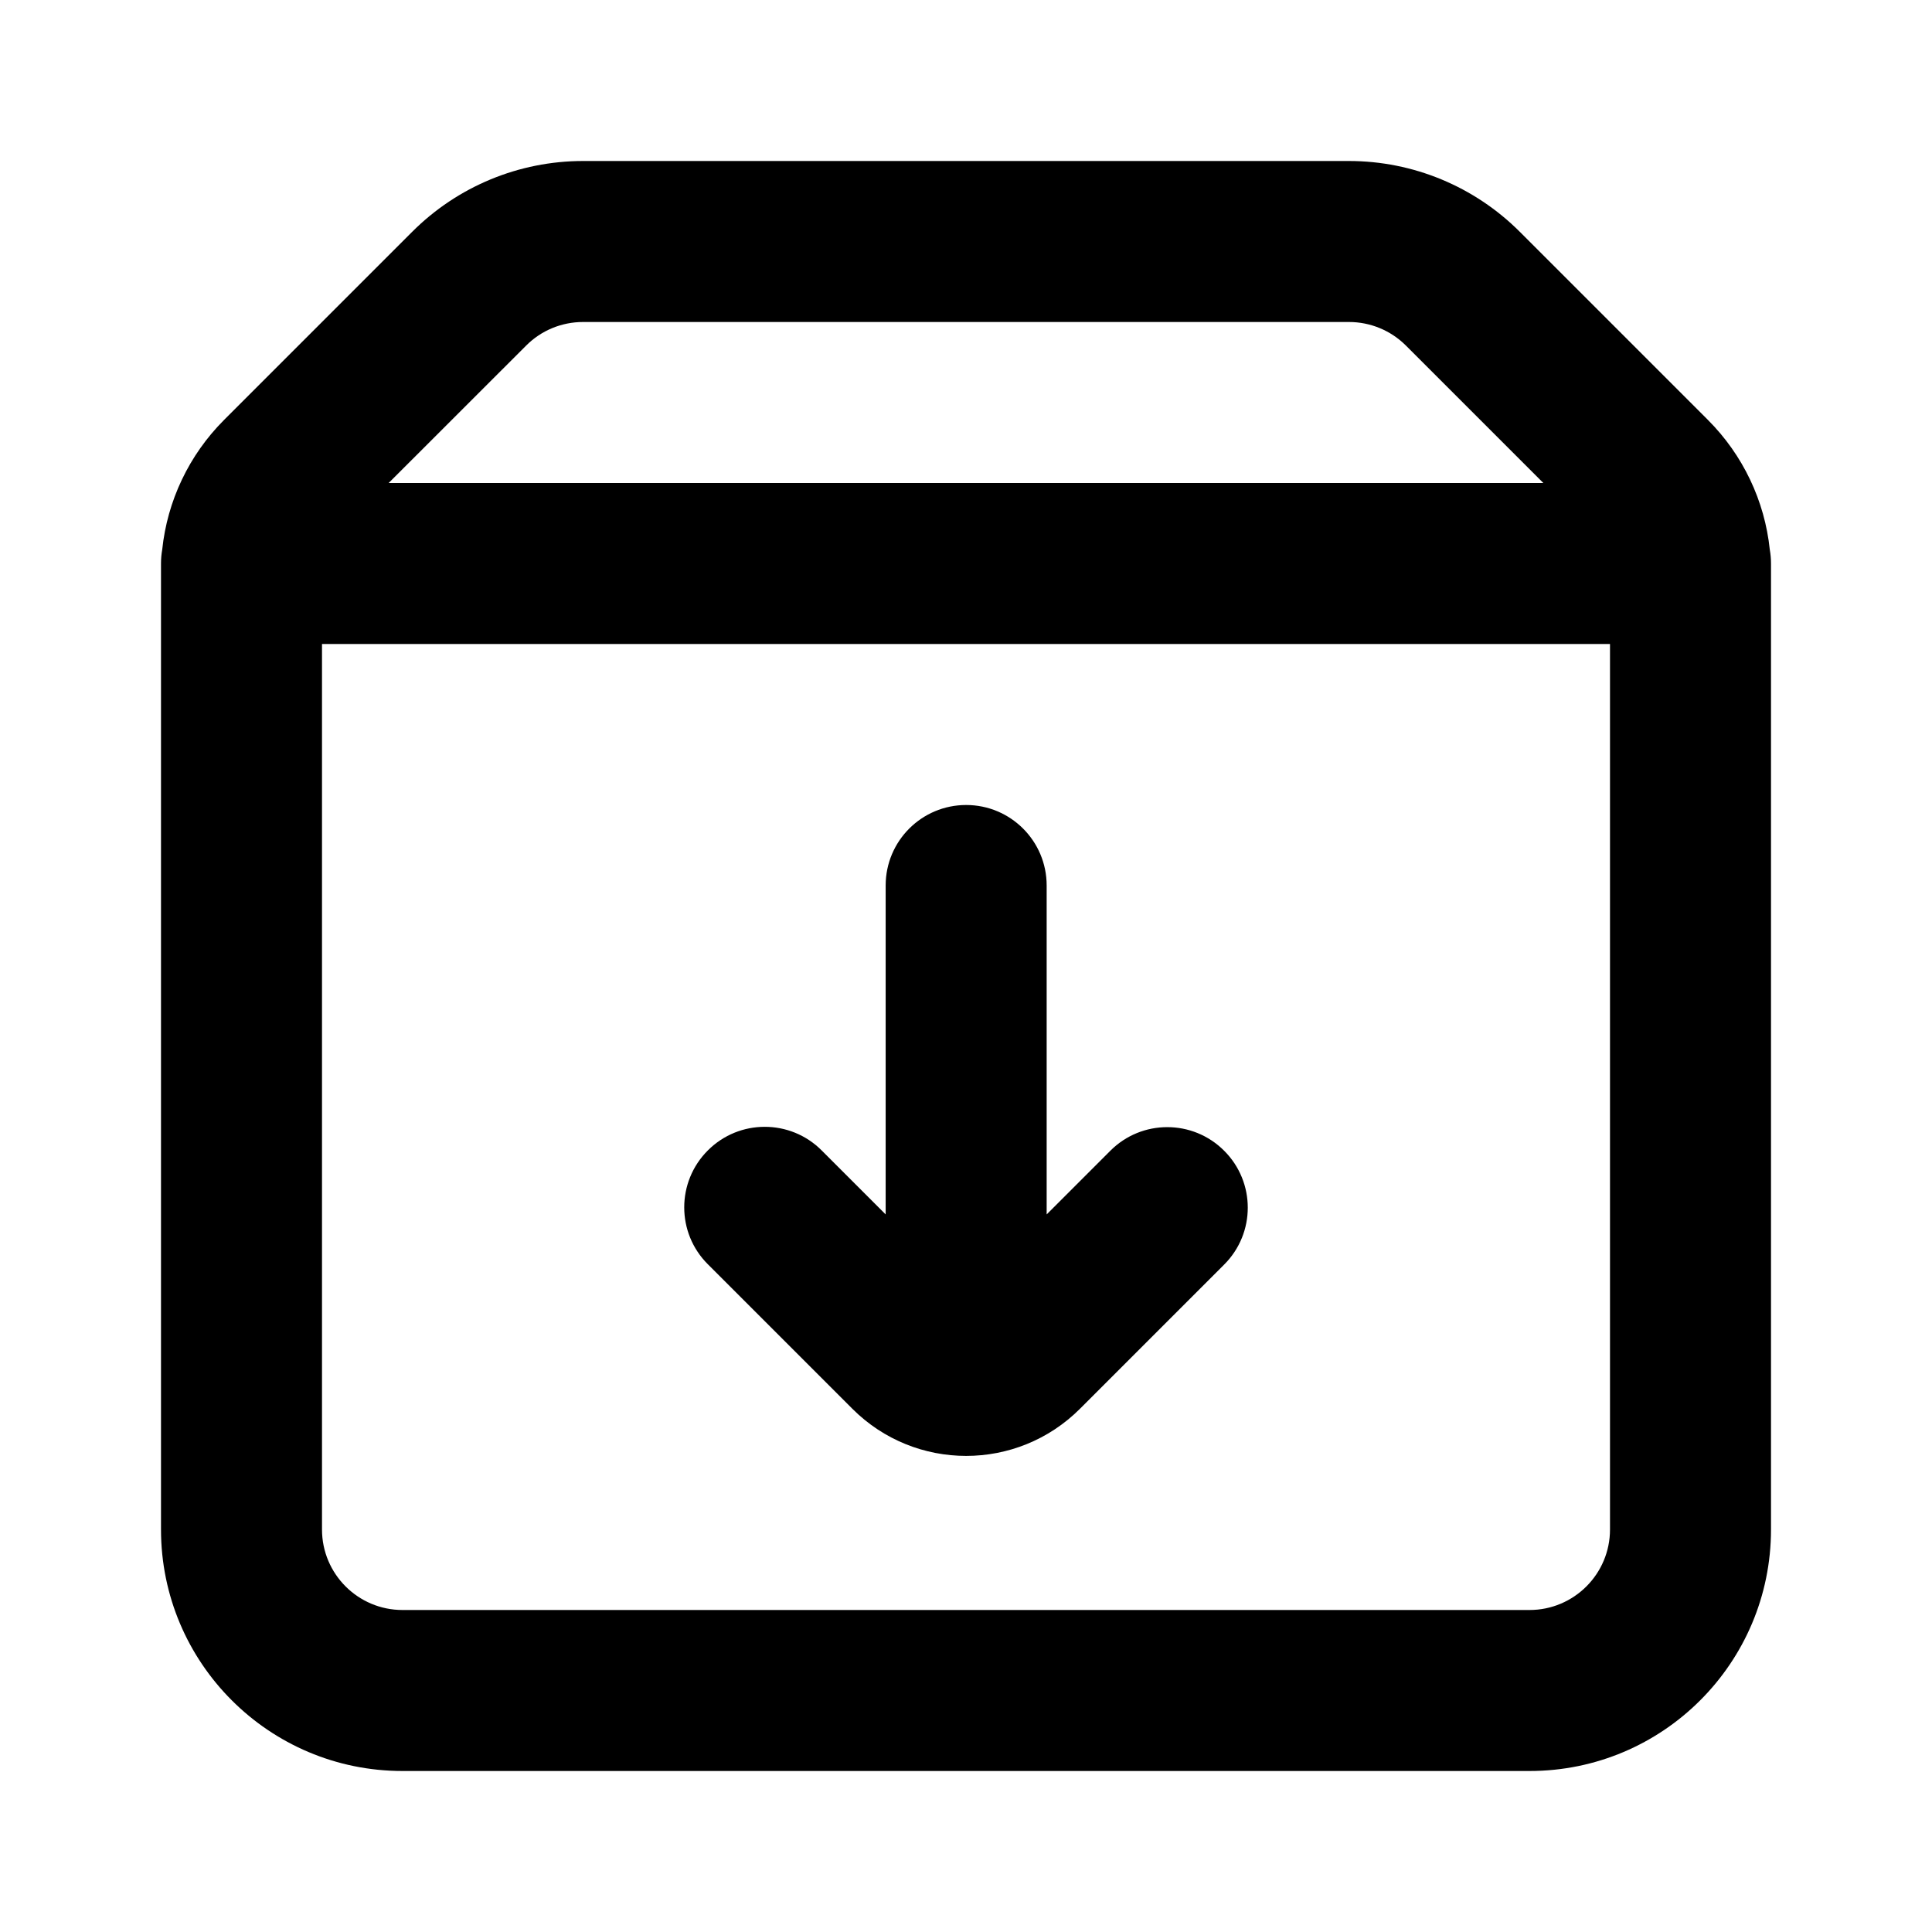 <svg xmlns="http://www.w3.org/2000/svg" width="24" height="24" viewBox="0 0 24 24" fill="none">
  <path
    d="M13.002 11C13.002 10.447 12.554 10 12.002 10C11.45 10 11.002 10.447 11.002 11V15.086L10.207 14.291C9.817 13.9 9.183 13.9 8.793 14.291C8.402 14.682 8.402 15.315 8.793 15.705L10.588 17.5C11.369 18.281 12.635 18.281 13.416 17.5L15.207 15.709C15.598 15.319 15.598 14.685 15.207 14.295C14.817 13.904 14.183 13.904 13.793 14.295L13.002 15.086V11Z"
    fill="currentColor" />
  <path fill-rule="evenodd" clip-rule="evenodd"
    d="M2.015 6.828C2.078 6.222 2.348 5.652 2.784 5.216L5.121 2.879C5.684 2.316 6.447 2 7.243 2H16.757C17.553 2 18.316 2.316 18.879 2.879L21.216 5.216C21.652 5.652 21.922 6.222 21.985 6.828C21.995 6.884 22 6.942 22 7V19C22 20.657 20.657 22 19 22H5C3.343 22 2 20.657 2 19V7C2 6.942 2.005 6.884 2.015 6.828ZM7.243 4H16.757C17.023 4 17.277 4.105 17.465 4.293L19.172 6H4.828L6.536 4.293C6.723 4.105 6.977 4 7.243 4ZM4 8V19C4 19.552 4.448 20 5 20H19C19.552 20 20 19.552 20 19V8H4Z"
    fill="currentColor" />
</svg>